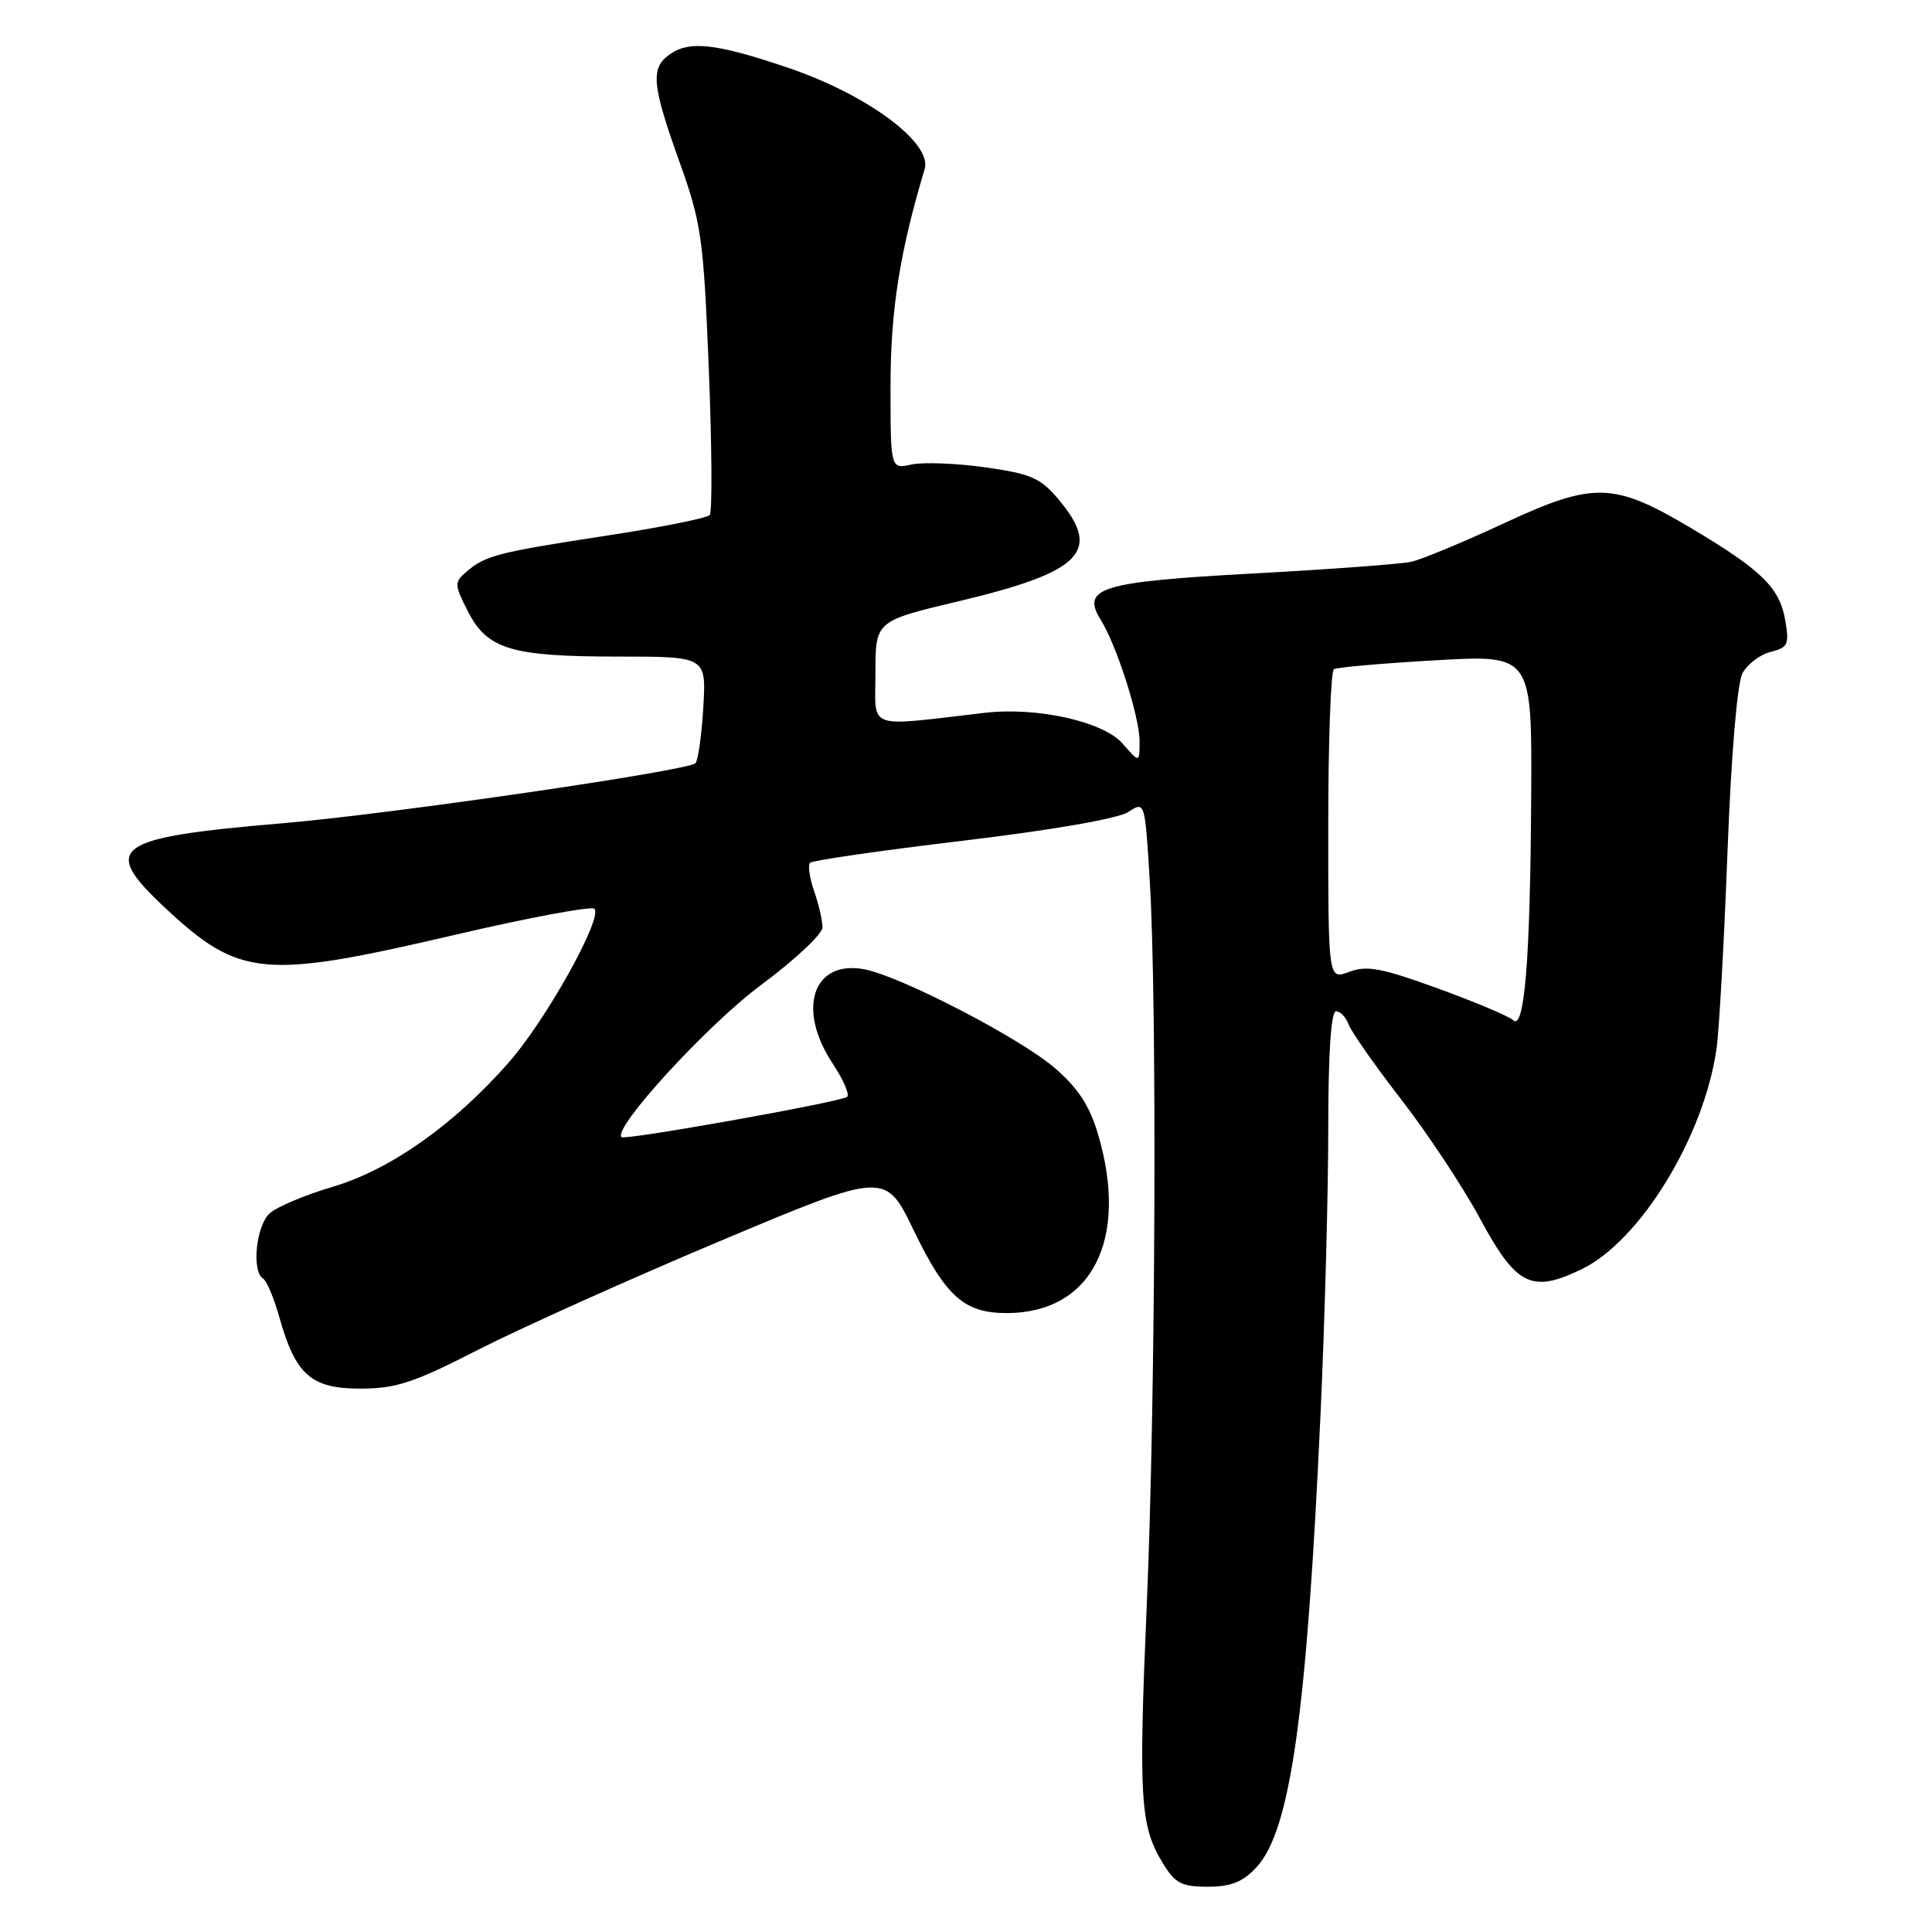 <?xml version="1.0" encoding="UTF-8" standalone="no"?>
<!DOCTYPE svg PUBLIC "-//W3C//DTD SVG 1.1//EN" "http://www.w3.org/Graphics/SVG/1.1/DTD/svg11.dtd" >
<svg xmlns="http://www.w3.org/2000/svg" xmlns:xlink="http://www.w3.org/1999/xlink" version="1.1" viewBox="0 0 256 256">
 <g >
 <path fill="currentColor"
d=" M 166.49 247.42 C 170.99 242.56 173.15 227.27 174.98 187.31 C 175.54 175.11 176.00 158.13 176.00 149.56 C 176.00 139.54 176.37 134.00 177.03 134.00 C 177.60 134.00 178.35 134.79 178.70 135.75 C 179.05 136.71 182.19 141.19 185.68 145.70 C 189.17 150.20 193.86 157.29 196.10 161.45 C 200.93 170.40 202.94 171.40 209.61 168.16 C 217.35 164.40 225.80 150.58 227.45 138.96 C 227.80 136.51 228.45 124.80 228.90 112.94 C 229.39 100.00 230.19 90.52 230.89 89.21 C 231.53 88.01 233.21 86.73 234.62 86.38 C 236.93 85.80 237.11 85.40 236.54 82.12 C 235.79 77.85 233.39 75.51 224.03 69.95 C 213.81 63.88 211.18 63.81 199.32 69.32 C 193.92 71.83 188.38 74.13 187.00 74.44 C 185.62 74.74 176.19 75.44 166.04 75.99 C 145.79 77.09 143.20 77.89 145.88 82.18 C 147.97 85.53 151.00 95.01 151.00 98.21 C 151.00 101.11 151.00 101.11 148.75 98.53 C 146.21 95.61 137.43 93.65 130.50 94.45 C 114.54 96.30 116.00 96.83 116.00 89.18 C 116.00 82.29 116.00 82.29 126.98 79.68 C 143.39 75.78 146.06 73.06 140.25 66.16 C 137.86 63.32 136.59 62.77 130.52 61.92 C 126.68 61.38 122.29 61.22 120.77 61.55 C 118.00 62.16 118.00 62.16 118.00 51.14 C 118.00 41.15 119.22 33.40 122.52 22.41 C 123.57 18.94 114.90 12.52 104.37 8.96 C 94.79 5.72 91.28 5.34 88.65 7.27 C 86.19 9.07 86.40 11.31 90.00 21.35 C 92.95 29.61 93.21 31.42 93.92 48.85 C 94.33 59.11 94.39 67.83 94.04 68.24 C 93.70 68.65 87.51 69.89 80.28 70.99 C 65.88 73.20 64.31 73.61 61.79 75.77 C 60.18 77.15 60.19 77.46 62.00 81.01 C 64.57 86.05 67.75 87.00 81.95 87.00 C 93.59 87.00 93.59 87.00 93.19 93.75 C 92.97 97.46 92.50 100.78 92.15 101.13 C 91.11 102.14 51.72 107.87 37.50 109.08 C 15.00 110.99 13.26 112.23 21.84 120.26 C 31.74 129.51 34.85 129.81 60.28 123.87 C 70.05 121.59 78.37 120.04 78.76 120.42 C 79.92 121.58 72.39 135.11 67.44 140.75 C 60.24 148.97 51.77 154.97 44.17 157.23 C 40.50 158.31 36.71 159.90 35.75 160.76 C 33.94 162.36 33.31 168.46 34.86 169.42 C 35.34 169.71 36.30 172.01 37.01 174.52 C 39.15 182.17 41.22 184.00 47.73 184.00 C 52.48 184.00 54.81 183.23 63.40 178.83 C 68.96 175.99 83.36 169.52 95.40 164.45 C 117.31 155.24 117.31 155.24 121.06 163.00 C 125.34 171.85 127.78 174.01 133.47 173.99 C 144.70 173.94 149.63 164.20 145.48 150.24 C 144.36 146.48 142.83 144.15 139.73 141.49 C 135.09 137.50 119.25 129.31 114.50 128.43 C 107.72 127.18 105.54 133.68 110.32 140.90 C 111.77 143.10 112.64 145.11 112.23 145.35 C 111.04 146.09 82.79 151.12 82.35 150.68 C 81.16 149.50 93.76 135.76 100.86 130.50 C 105.31 127.20 108.96 123.78 108.98 122.90 C 108.99 122.02 108.50 119.86 107.88 118.10 C 107.27 116.34 107.03 114.64 107.34 114.32 C 107.66 114.01 116.77 112.69 127.59 111.40 C 139.42 109.99 148.15 108.47 149.49 107.60 C 151.71 106.15 151.71 106.15 152.35 116.73 C 153.33 132.78 153.12 185.52 151.96 212.50 C 150.85 238.28 151.07 241.94 154.05 246.83 C 155.70 249.55 156.54 250.00 160.03 250.00 C 163.11 250.00 164.67 249.38 166.49 247.42 Z  M 200.50 135.18 C 199.95 134.66 195.47 132.77 190.54 130.98 C 183.09 128.27 181.12 127.89 178.79 128.77 C 176.00 129.83 176.00 129.83 176.00 109.47 C 176.00 98.28 176.34 88.91 176.75 88.67 C 177.16 88.42 183.24 87.89 190.25 87.49 C 203.00 86.76 203.00 86.76 202.89 105.63 C 202.77 127.15 202.00 136.59 200.50 135.18 Z "/>
</g>
</svg>